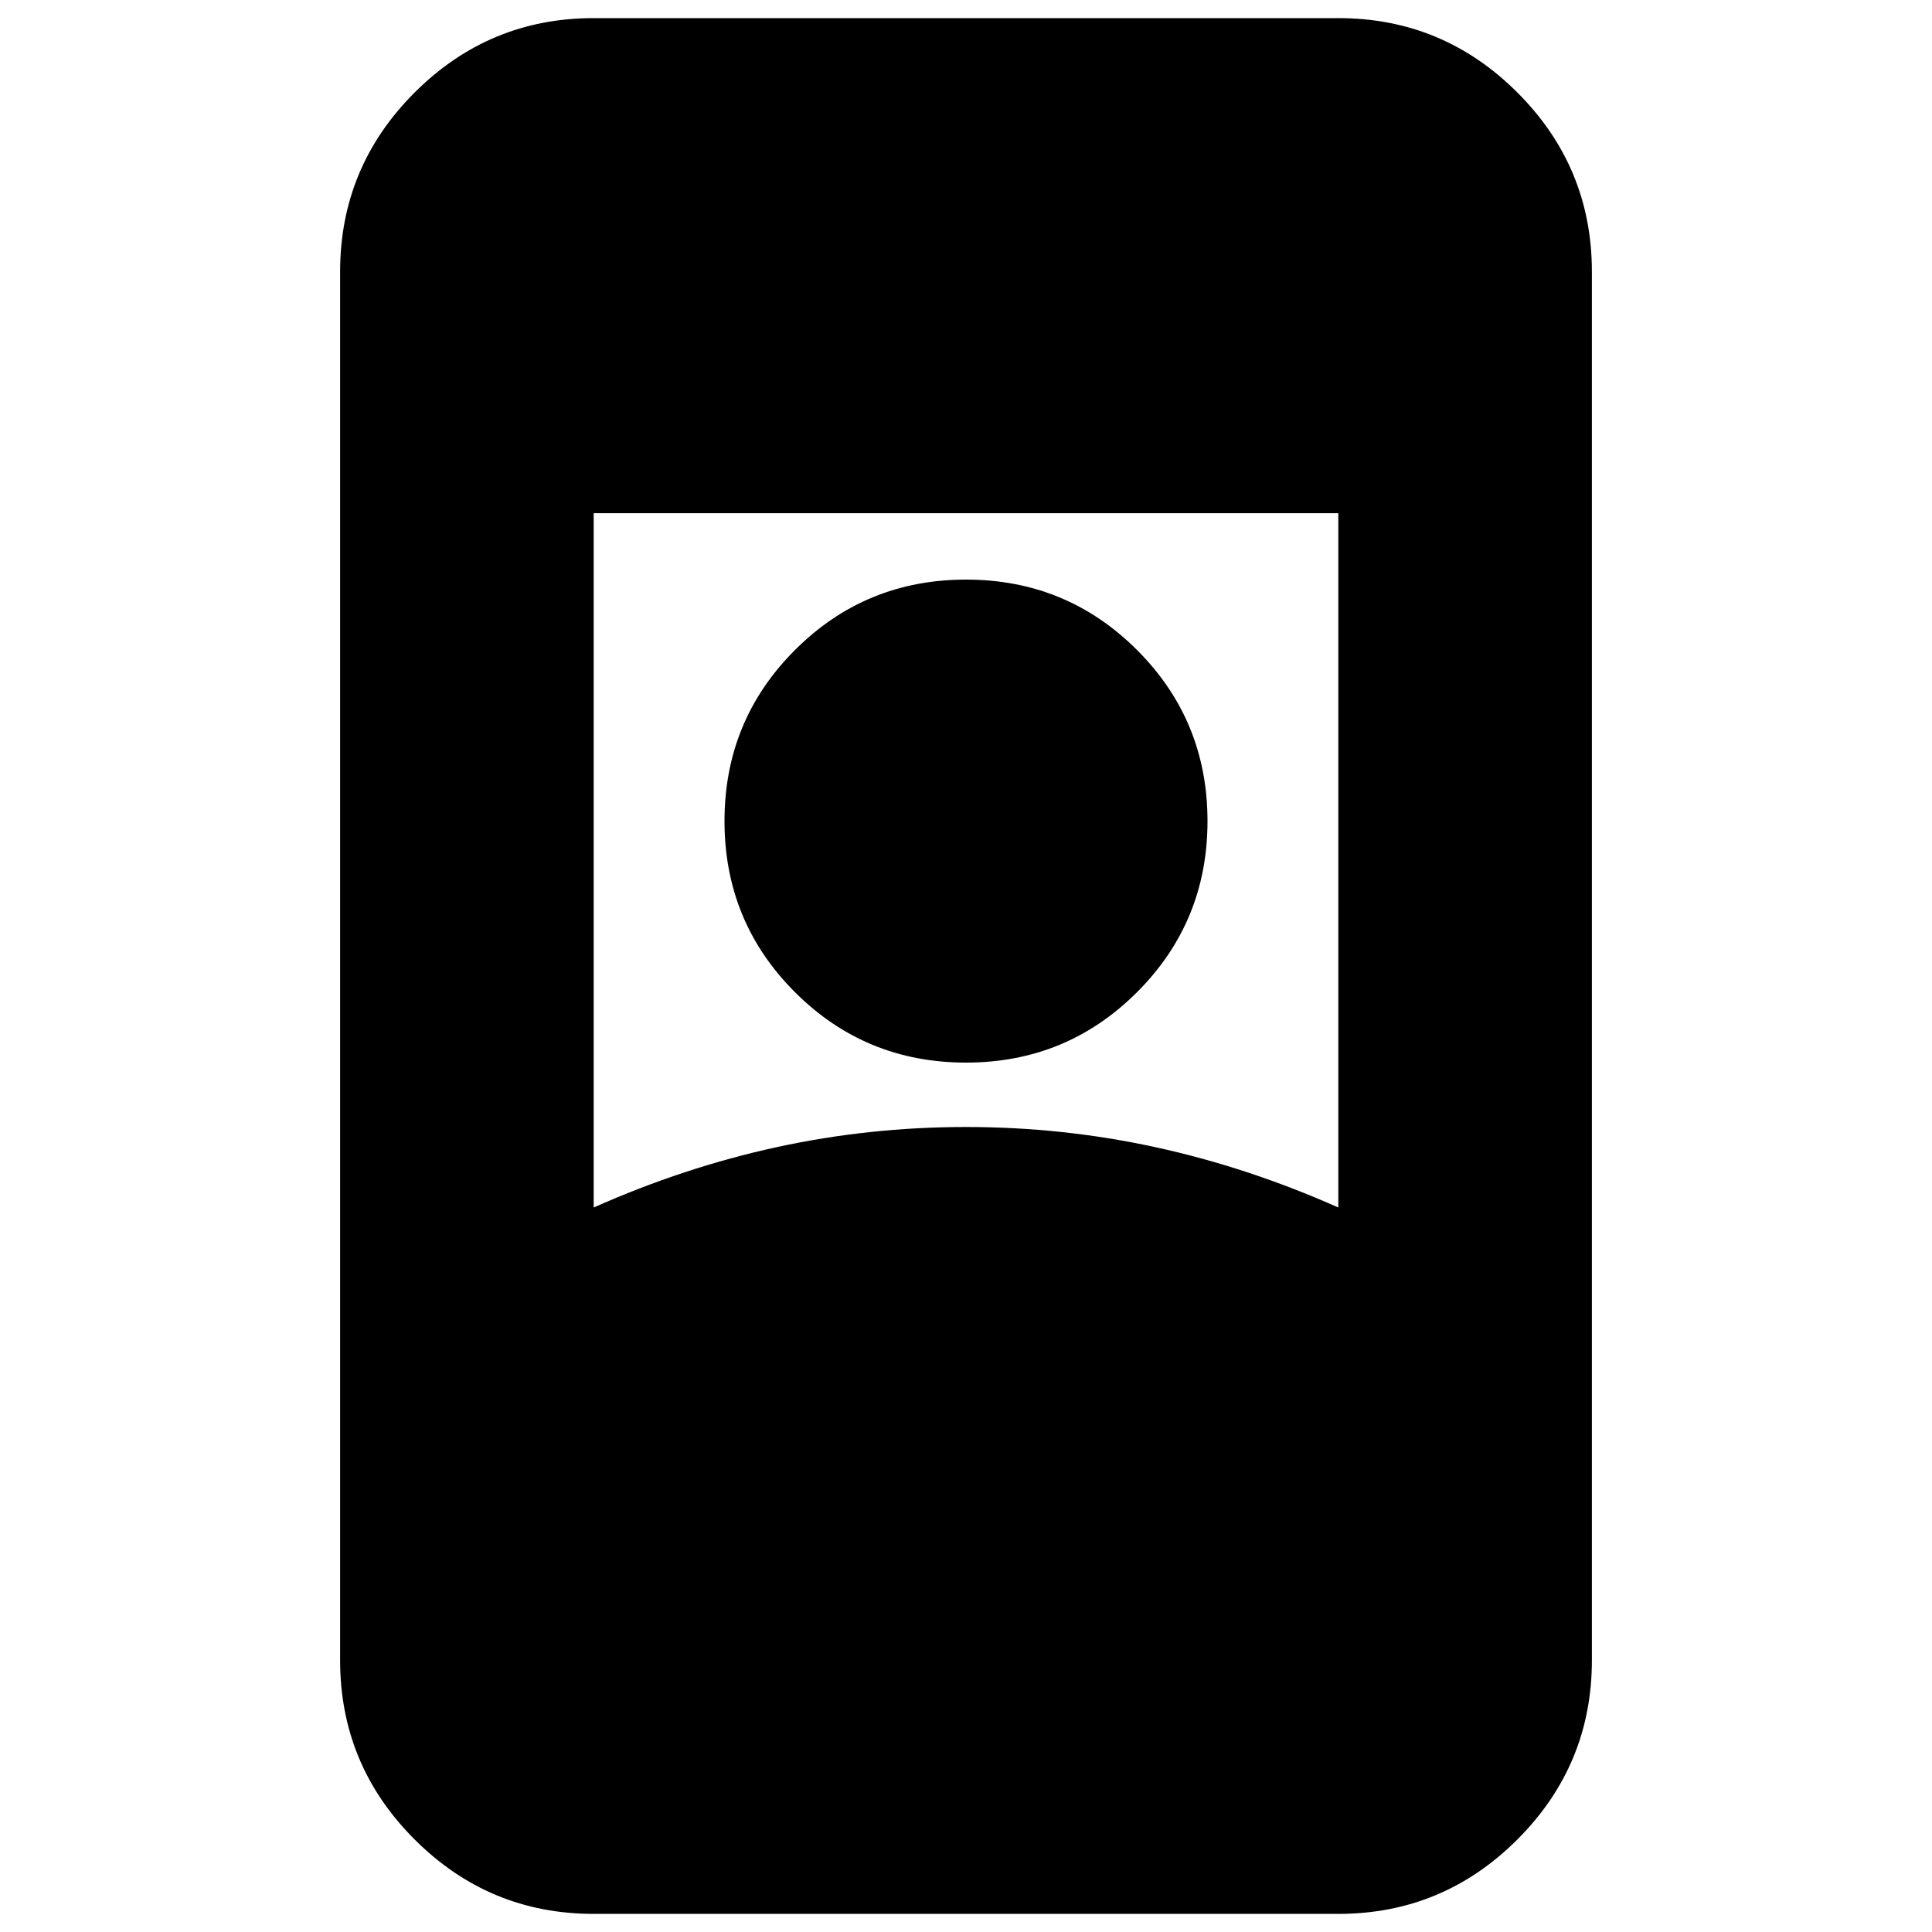 <svg xmlns="http://www.w3.org/2000/svg" height="24" width="24"><path d="M7.375 23.775Q6.075 23.775 5.15 22.85Q4.225 21.925 4.225 20.625V3.375Q4.225 2.075 5.15 1.15Q6.075 0.225 7.375 0.225H16.625Q17.925 0.225 18.85 1.15Q19.775 2.075 19.775 3.375V20.625Q19.775 21.925 18.85 22.85Q17.925 23.775 16.625 23.775ZM7.375 15Q8.5 14.5 9.65 14.25Q10.8 14 12 14Q13.2 14 14.35 14.25Q15.5 14.5 16.625 15V6.375H7.375ZM12 13.2Q13.25 13.2 14.125 12.325Q15 11.45 15 10.2Q15 8.95 14.125 8.075Q13.25 7.2 12 7.2Q10.75 7.2 9.875 8.075Q9 8.95 9 10.2Q9 11.45 9.875 12.325Q10.75 13.2 12 13.2Z"/></svg>